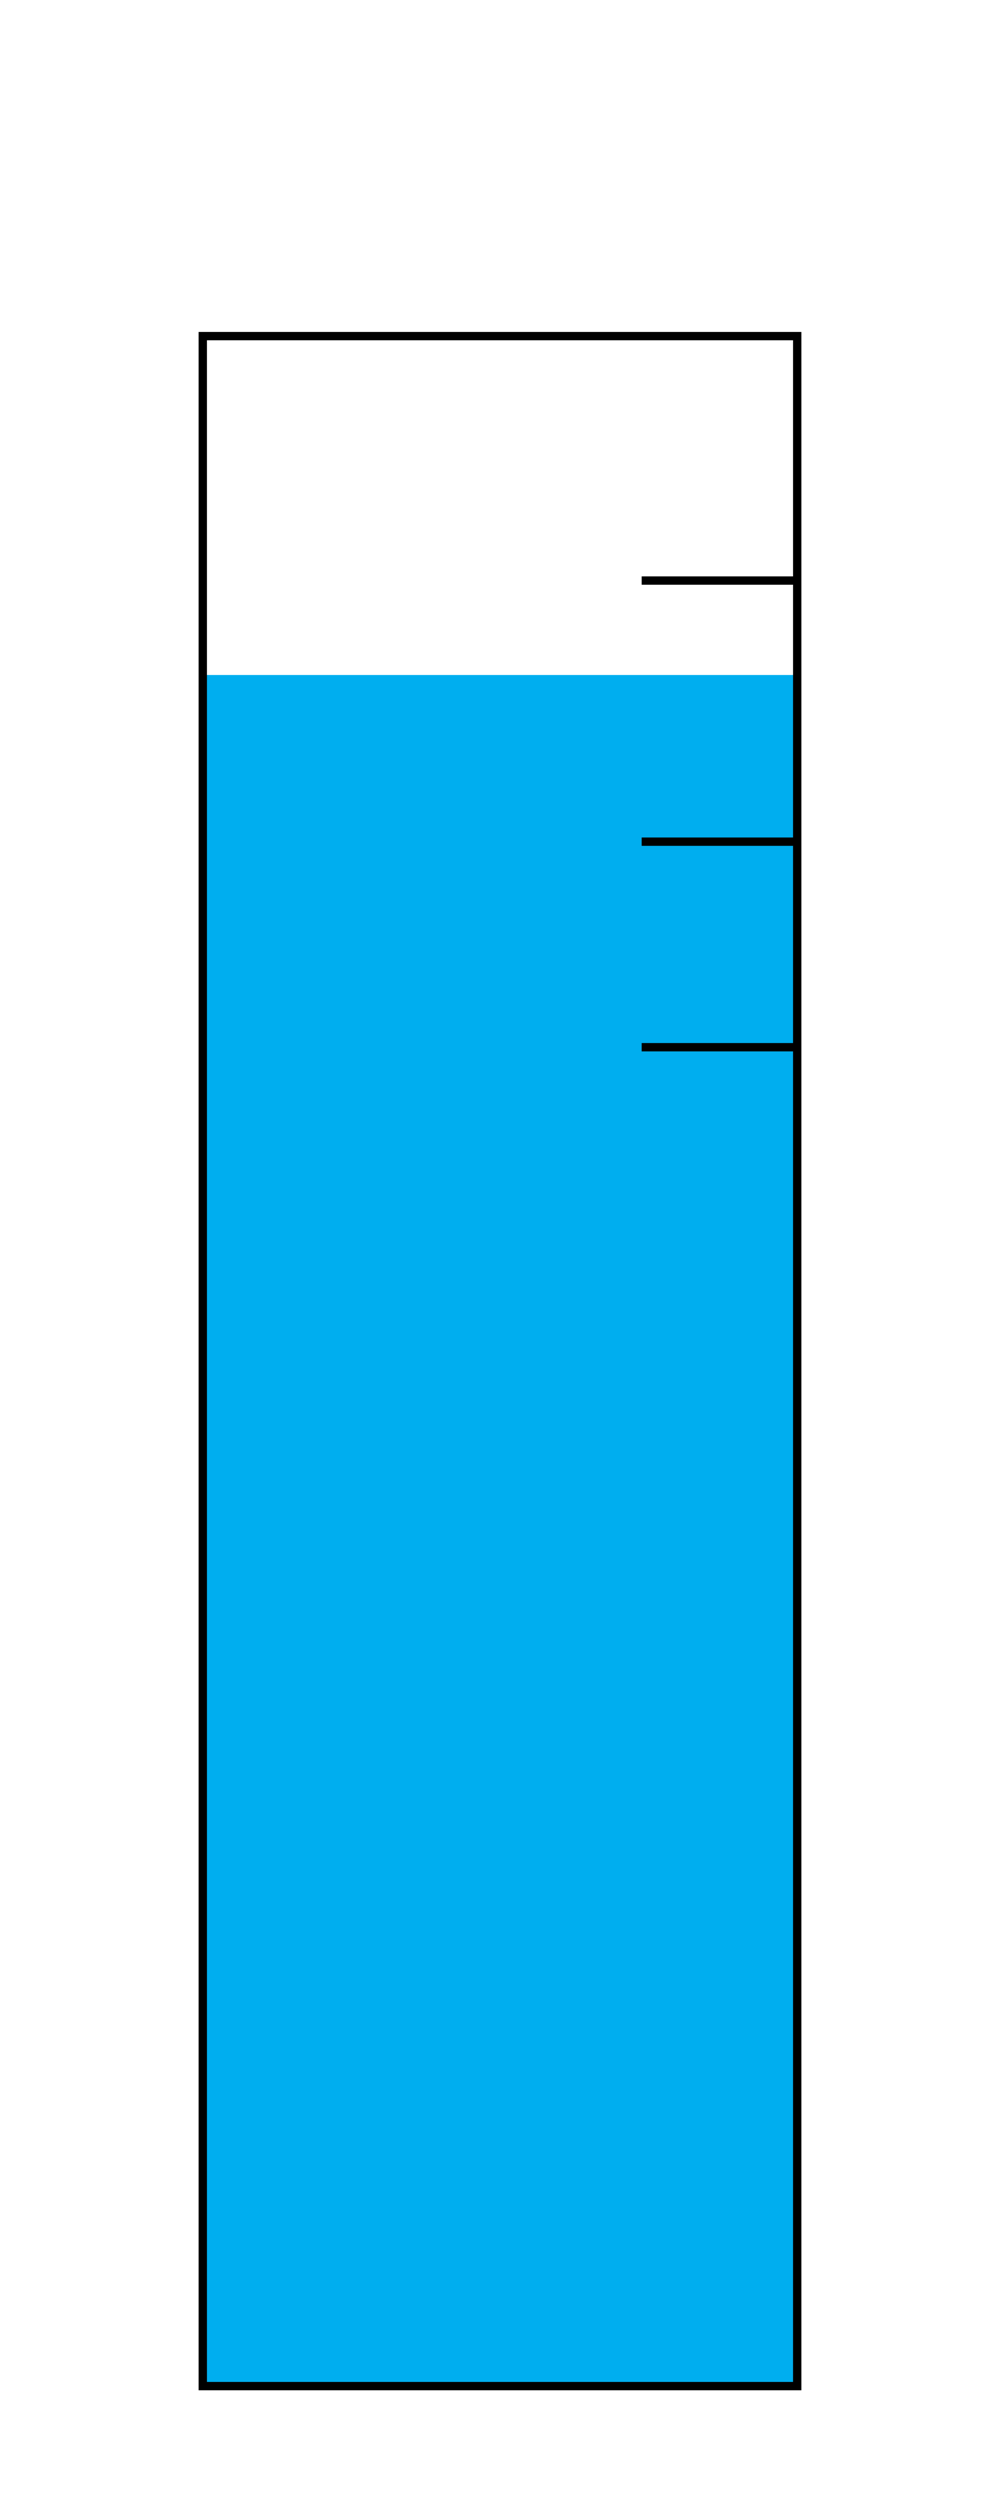 <?xml version="1.0" encoding="utf-8"?>
<!-- Generator: Adobe Illustrator 16.0.0, SVG Export Plug-In . SVG Version: 6.00 Build 0)  -->
<!DOCTYPE svg PUBLIC "-//W3C//DTD SVG 1.1//EN" "http://www.w3.org/Graphics/SVG/1.1/DTD/svg11.dtd">
<svg version="1.1" xmlns="http://www.w3.org/2000/svg" xmlns:xlink="http://www.w3.org/1999/xlink" x="0px" y="0px" width="120px"
	 height="300px" viewBox="0 0 120 300" enable-background="new 0 0 120 300" xml:space="preserve">
<g id="Layer_1">
	<rect x="24.333" y="81" fill="#00AEEF" width="71.333" height="205.333"/>
</g>
<g id="Layer_2">
	<rect x="24.333" y="40.333" fill="none" stroke="#000000" stroke-miterlimit="10" width="71.333" height="246"/>
	<line fill="none" stroke="#000000" stroke-miterlimit="10" x1="95.667" y1="69.667" x2="77" y2="69.667"/>
	<line fill="none" stroke="#000000" stroke-miterlimit="10" x1="95.667" y1="101" x2="77" y2="101"/>
	<line fill="none" stroke="#000000" stroke-miterlimit="10" x1="95.667" y1="125.667" x2="77" y2="125.667"/>
</g>
</svg>
